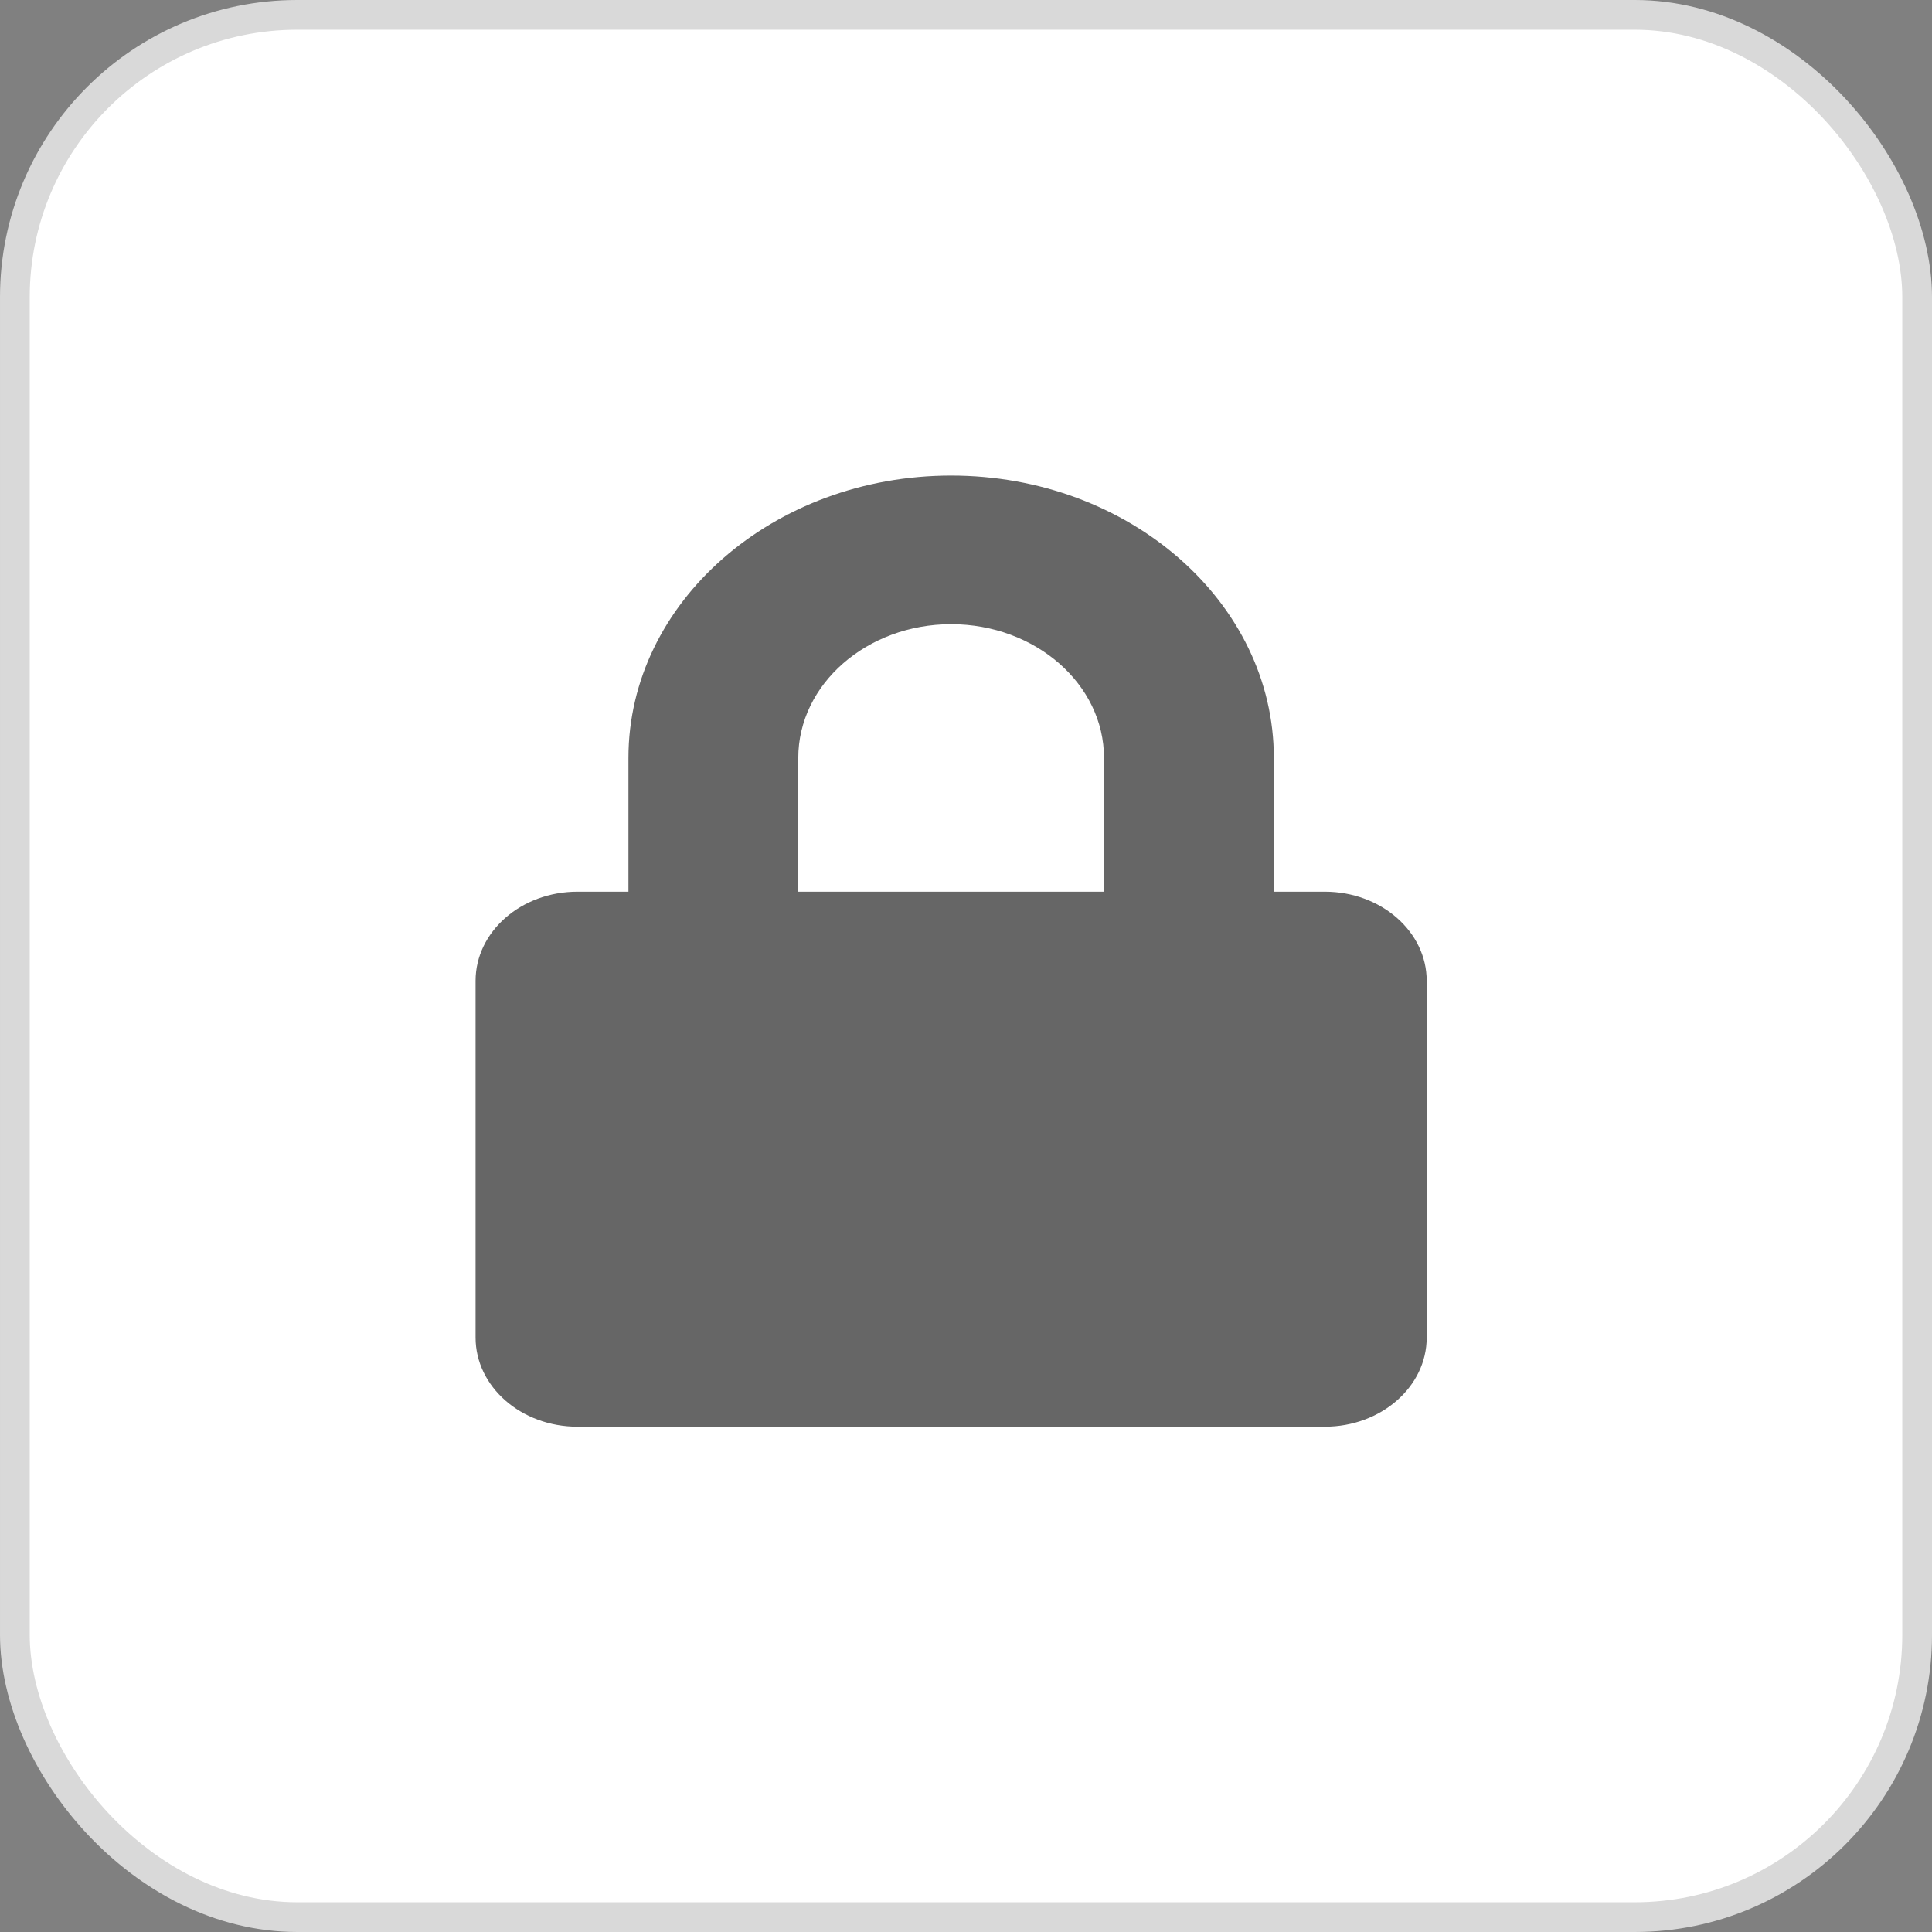 <svg width="65" height="65" viewBox="0 0 65 65" fill="none" xmlns="http://www.w3.org/2000/svg">
<rect x="0" y="0" width="65" height="65" fill="#808080" stroke="none"/>
<rect x="0.5" y="0.5" width="64" height="64" rx="9.5" fill="white" stroke="#D9D9D9"/>
<path d="M44.571 30H42.857V25.5C42.857 20.262 37.986 16 32 16C26.014 16 21.143 20.262 21.143 25.5V30H19.429C17.536 30 16 31.344 16 33V45C16 46.656 17.536 48 19.429 48H44.571C46.464 48 48 46.656 48 45V33C48 31.344 46.464 30 44.571 30ZM37.143 30H26.857V25.5C26.857 23.019 29.164 21 32 21C34.836 21 37.143 23.019 37.143 25.5V30Z" fill="black" fill-opacity="0.6"/>
</svg>
